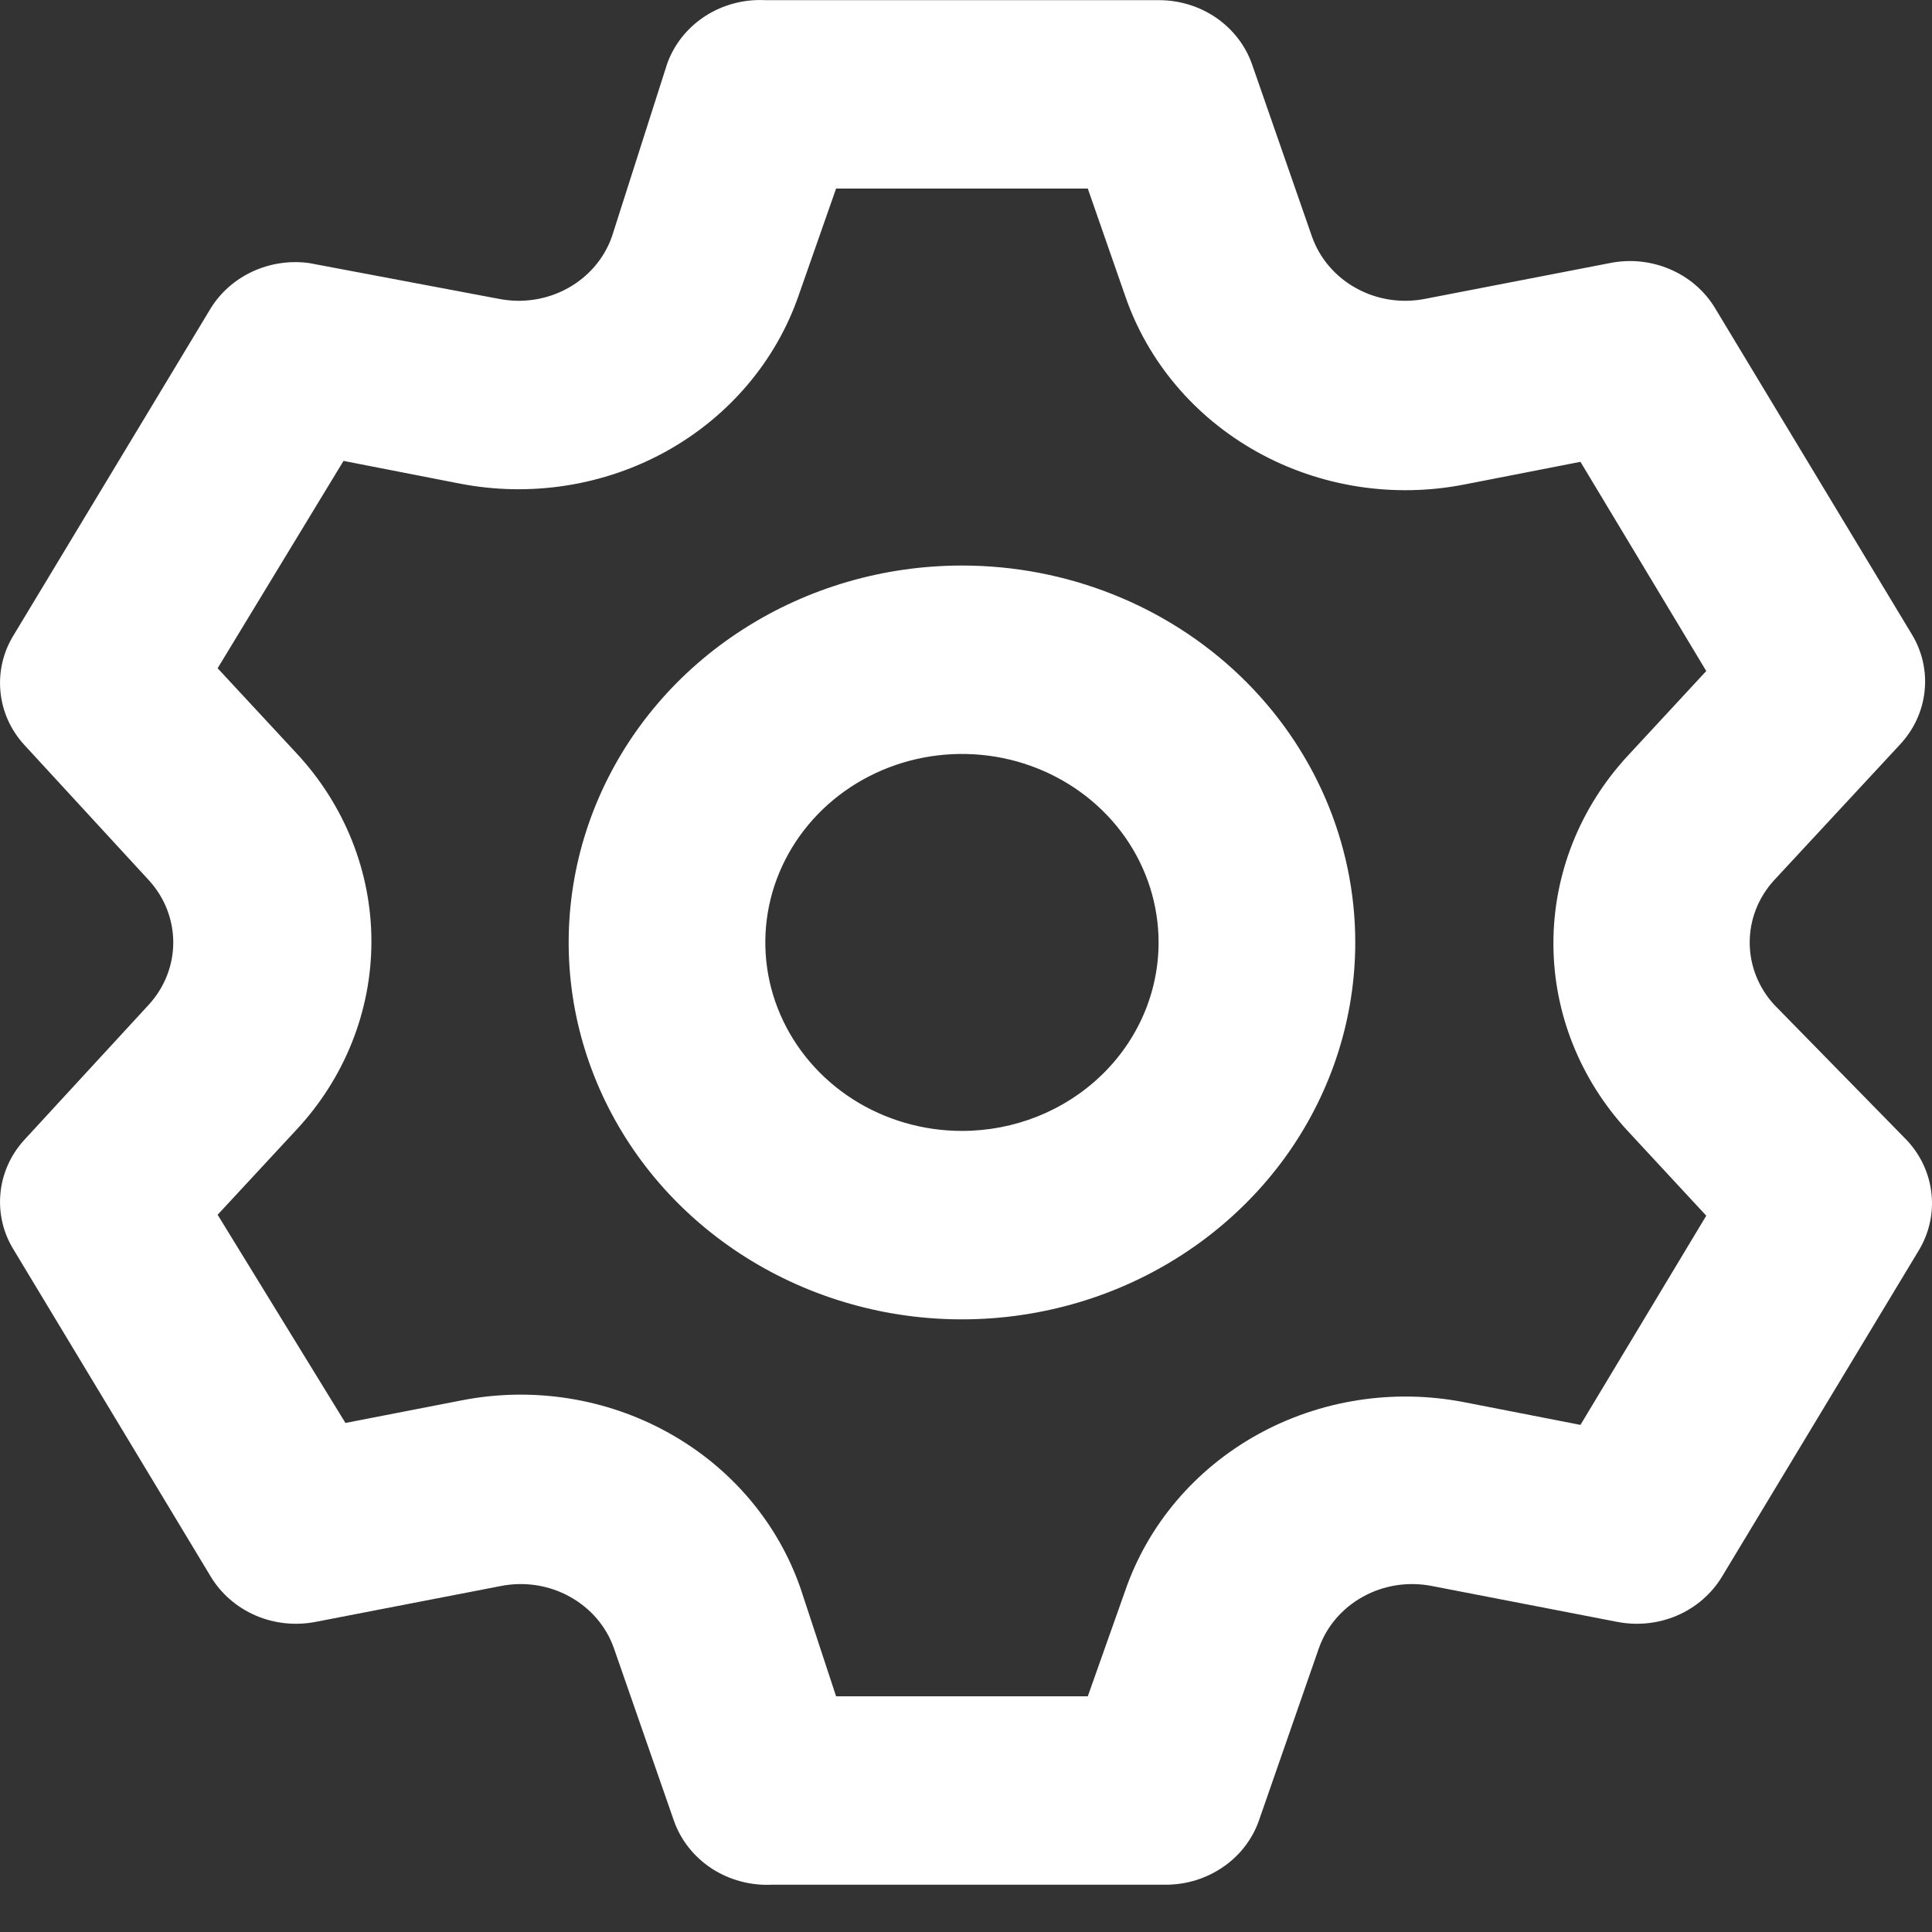 <svg width="25" height="25" viewBox="0 0 25 25" fill="none" xmlns="http://www.w3.org/2000/svg">
<rect x="0" y="0" width="25" height="25" fill="#333333" stroke="none"/>
<path d="M22.957 13C22.753 12.777 22.641 12.491 22.641 12.195C22.641 11.899 22.753 11.613 22.957 11.39L24.586 9.634C24.765 9.442 24.877 9.201 24.904 8.945C24.932 8.688 24.874 8.43 24.739 8.208L22.194 3.989C22.06 3.766 21.857 3.59 21.612 3.485C21.368 3.38 21.095 3.351 20.833 3.404L18.441 3.867C18.136 3.927 17.819 3.879 17.55 3.73C17.28 3.582 17.077 3.344 16.977 3.062L16.201 0.831C16.116 0.589 15.953 0.378 15.736 0.229C15.52 0.081 15.259 0.001 14.992 0.002H9.903C9.626 -0.012 9.351 0.061 9.121 0.211C8.892 0.361 8.719 0.578 8.631 0.831L7.918 3.062C7.819 3.344 7.615 3.582 7.346 3.73C7.076 3.879 6.76 3.927 6.455 3.867L4 3.404C3.751 3.37 3.497 3.408 3.271 3.512C3.045 3.616 2.855 3.782 2.727 3.989L0.183 8.208C0.044 8.428 -0.018 8.685 0.005 8.941C0.027 9.197 0.134 9.44 0.31 9.634L1.926 11.39C2.13 11.613 2.242 11.899 2.242 12.195C2.242 12.491 2.13 12.777 1.926 13L0.31 14.755C0.134 14.95 0.027 15.193 0.005 15.449C-0.018 15.705 0.044 15.962 0.183 16.182L2.727 20.401C2.861 20.623 3.065 20.8 3.309 20.905C3.553 21.01 3.826 21.038 4.089 20.986L6.481 20.523C6.785 20.463 7.102 20.511 7.371 20.66C7.641 20.808 7.845 21.045 7.944 21.328L8.72 23.559C8.808 23.811 8.981 24.029 9.21 24.179C9.44 24.328 9.715 24.402 9.992 24.388H15.082C15.348 24.389 15.608 24.309 15.825 24.16C16.042 24.012 16.205 23.801 16.29 23.559L17.066 21.328C17.166 21.045 17.369 20.808 17.639 20.66C17.908 20.511 18.225 20.463 18.53 20.523L20.922 20.986C21.184 21.038 21.457 21.01 21.701 20.905C21.946 20.8 22.149 20.623 22.283 20.401L24.828 16.182C24.963 15.959 25.021 15.701 24.993 15.445C24.966 15.189 24.855 14.947 24.675 14.755L22.957 13ZM21.062 14.634L22.079 15.731L20.451 18.438L18.95 18.145C18.033 17.966 17.08 18.115 16.271 18.564C15.461 19.014 14.853 19.733 14.56 20.584L14.076 21.95H10.819L10.361 20.559C10.068 19.708 9.46 18.99 8.65 18.54C7.841 18.09 6.888 17.941 5.972 18.121L4.47 18.413L2.816 15.719L3.834 14.621C4.46 13.951 4.806 13.082 4.806 12.183C4.806 11.283 4.46 10.415 3.834 9.744L2.816 8.647L4.445 5.964L5.946 6.257C6.863 6.436 7.816 6.287 8.625 5.838C9.434 5.388 10.043 4.669 10.336 3.818L10.819 2.44H14.076L14.56 3.83C14.853 4.682 15.461 5.4 16.271 5.85C17.08 6.299 18.033 6.449 18.95 6.269L20.451 5.976L22.079 8.683L21.062 9.781C20.443 10.45 20.101 11.313 20.101 12.207C20.101 13.101 20.443 13.964 21.062 14.634ZM12.448 7.318C11.441 7.318 10.457 7.604 9.62 8.14C8.783 8.675 8.131 9.437 7.746 10.328C7.361 11.22 7.26 12.2 7.456 13.146C7.653 14.092 8.137 14.962 8.849 15.644C9.561 16.326 10.468 16.79 11.455 16.979C12.442 17.167 13.466 17.07 14.396 16.701C15.325 16.332 16.12 15.707 16.68 14.905C17.239 14.102 17.537 13.159 17.537 12.195C17.537 10.901 17.001 9.661 16.047 8.746C15.092 7.831 13.798 7.318 12.448 7.318ZM12.448 14.634C11.945 14.634 11.453 14.491 11.034 14.223C10.616 13.955 10.29 13.574 10.097 13.128C9.904 12.682 9.854 12.192 9.952 11.719C10.05 11.246 10.293 10.812 10.649 10.47C11.004 10.13 11.458 9.897 11.951 9.803C12.445 9.709 12.957 9.757 13.422 9.942C13.887 10.127 14.284 10.439 14.564 10.84C14.843 11.241 14.992 11.713 14.992 12.195C14.992 12.842 14.724 13.462 14.247 13.919C13.77 14.377 13.123 14.634 12.448 14.634Z" fill="white"/>
</svg>
